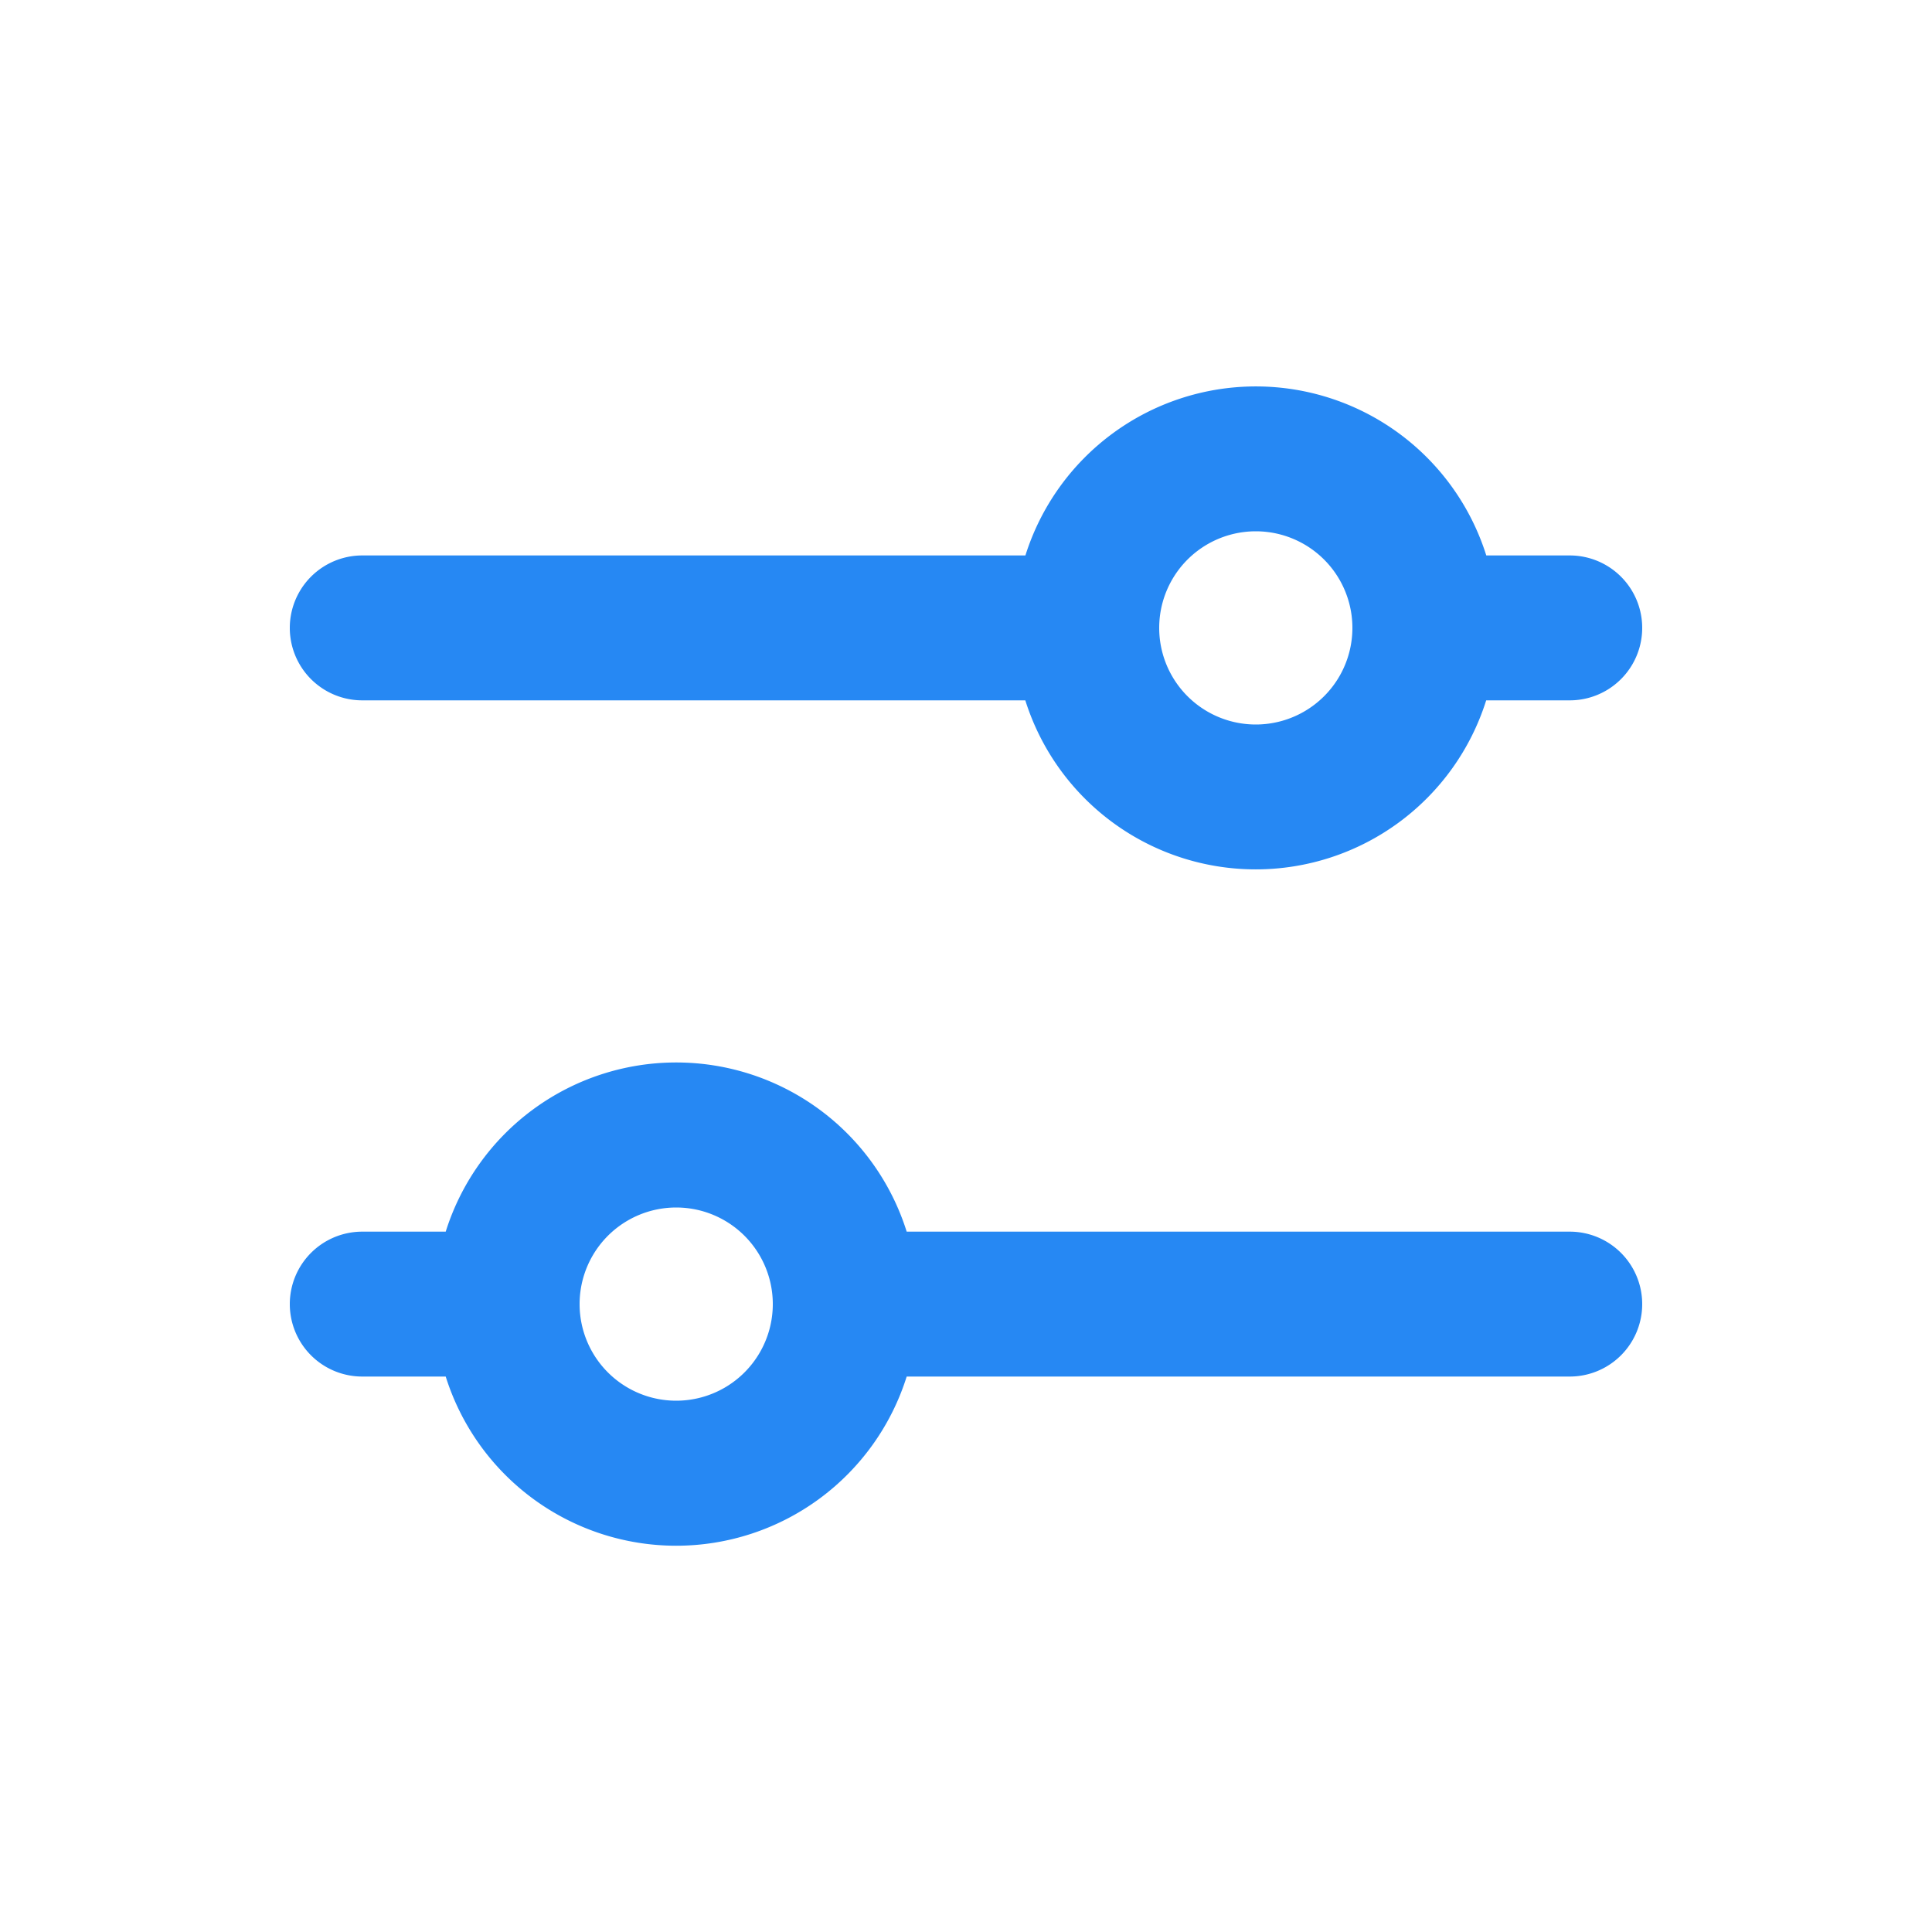 <svg width="20" height="20" viewBox="0 0 20 20" fill="none" xmlns="http://www.w3.org/2000/svg"><path fill-rule="evenodd" clip-rule="evenodd" d="M16.25 5.75h-.864a2.501 2.501 0 0 0-4.771 0H3.75a.75.75 0 0 0 0 1.5h6.864a2.501 2.501 0 0 0 4.771 0h.865a.75.75 0 0 0 0-1.5zM13 7.5a1 1 0 1 1 0-2 1 1 0 0 1 0 2zm-10 6a.75.75 0 0 1 .75-.75h.864a2.501 2.501 0 0 1 4.772 0h6.864a.75.75 0 0 1 0 1.5H9.386a2.501 2.501 0 0 1-4.772 0H3.75A.75.75 0 0 1 3 13.5zm5 0a1 1 0 1 0-2 0 1 1 0 0 0 2 0z" fill="#2688f3"></path></svg>
